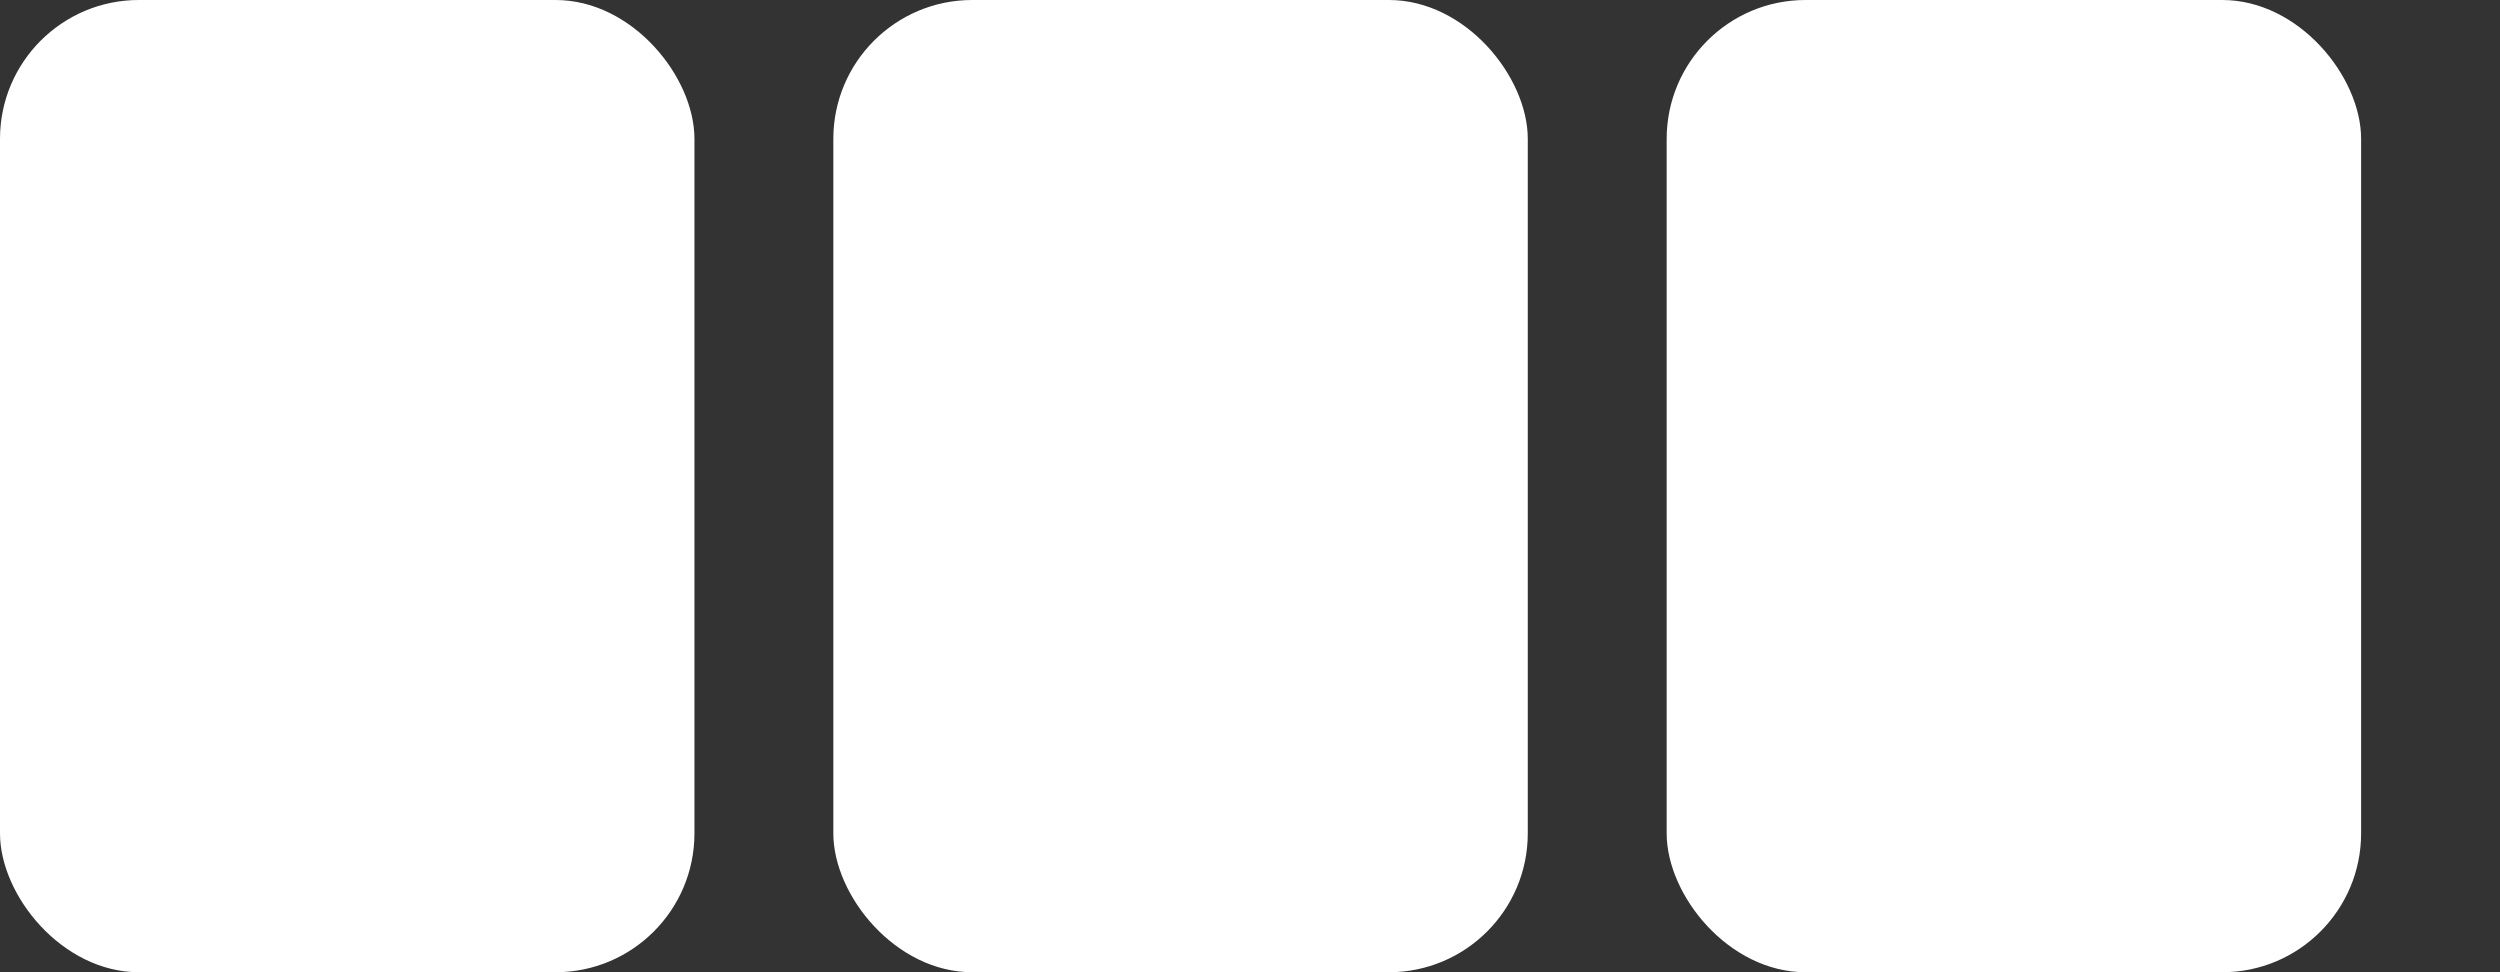 <svg xmlns="http://www.w3.org/2000/svg" width="72" height="28">
  <rect width="100%" height="100%" fill="#333333" stroke="none"/>
  <g fill="#fff">
    <rect x="0"  y="0" width="20" height="28" rx="4" ry="4" />
    <rect x="24" y="0" width="20" height="28" rx="4" ry="4" />
    <rect x="48" y="0" width="20" height="28" rx="4" ry="4" />
  </g>
</svg>
